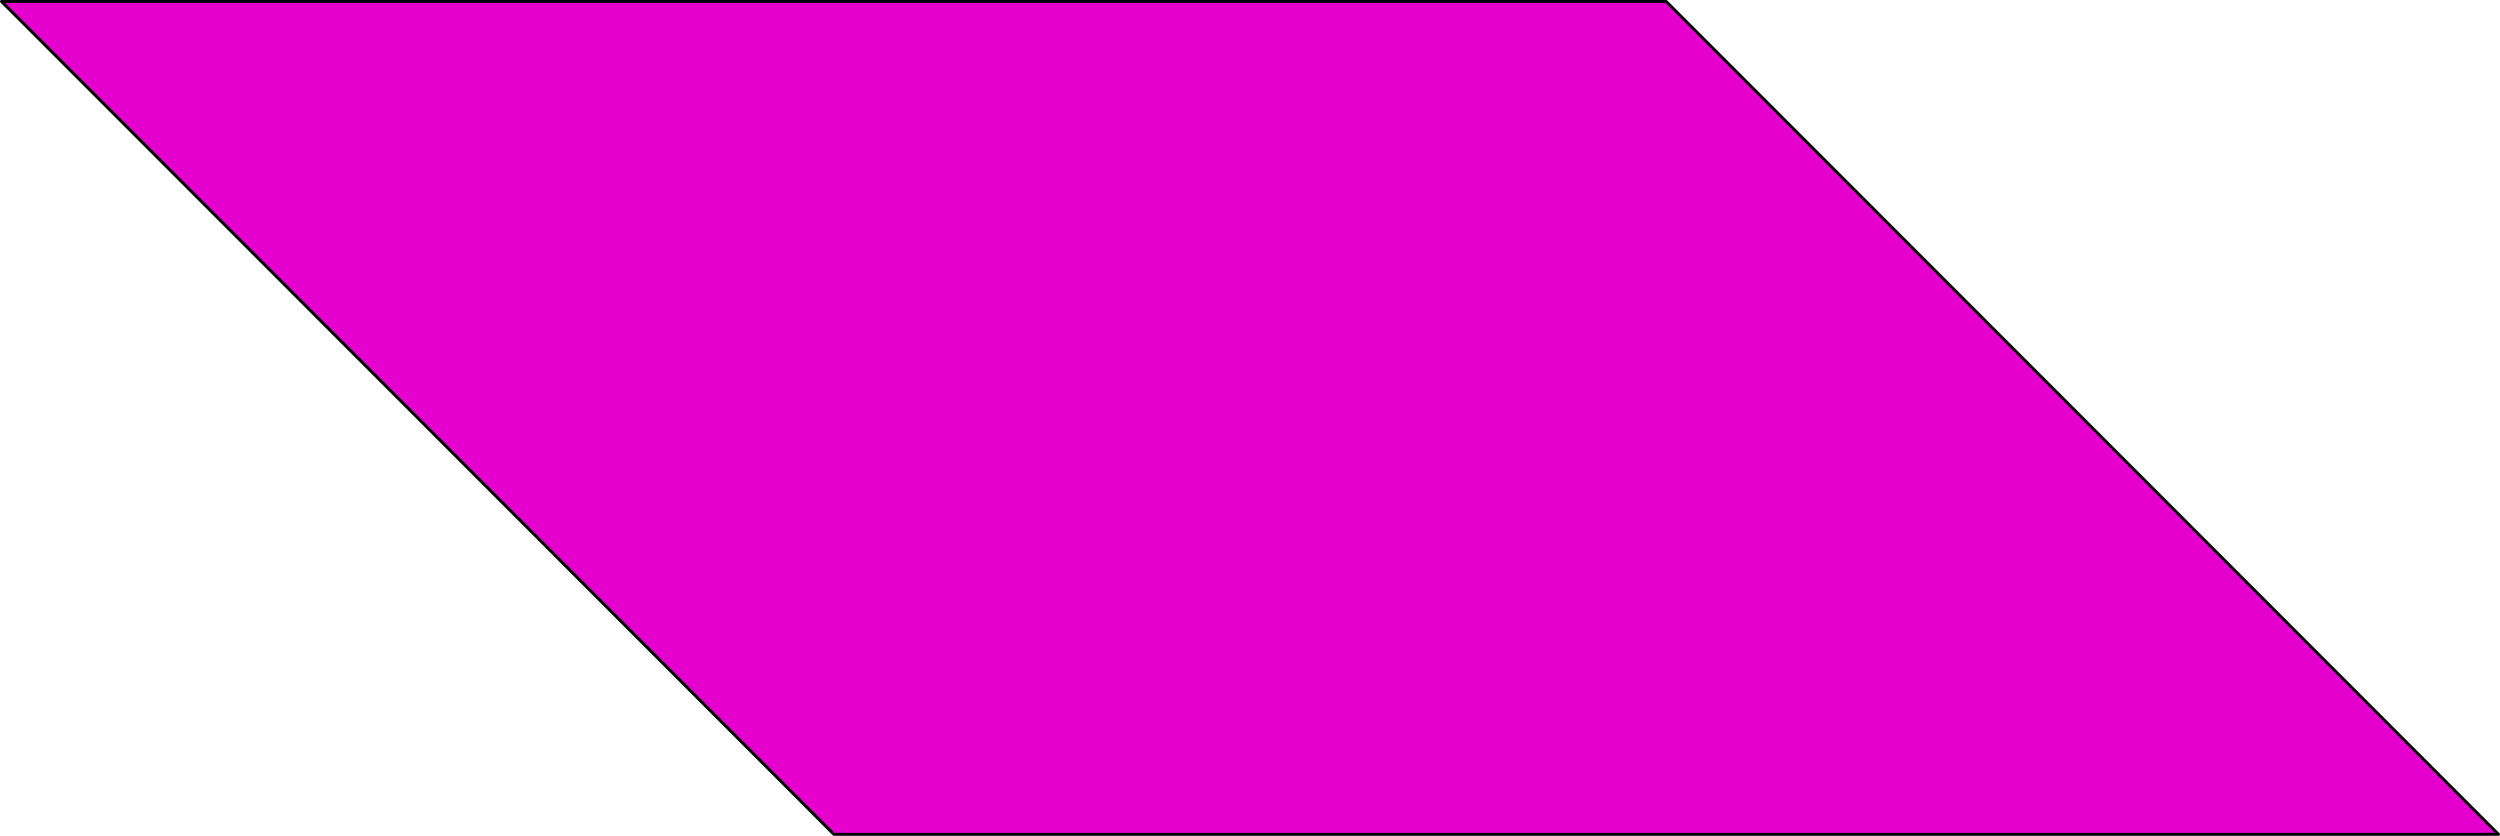 <?xml version="1.0" encoding="UTF-8" standalone="no"?>
<!-- Created with Inkscape (http://www.inkscape.org/) -->

<svg
   xmlns:dc="http://purl.org/dc/elements/1.1/"
   xmlns:cc="http://creativecommons.org/ns#"
   xmlns:rdf="http://www.w3.org/1999/02/22-rdf-syntax-ns#"
   xmlns:svg="http://www.w3.org/2000/svg"
   xmlns="http://www.w3.org/2000/svg"
   xmlns:sodipodi="http://sodipodi.sourceforge.net/DTD/sodipodi-0.dtd"
   xmlns:inkscape="http://www.inkscape.org/namespaces/inkscape"
   width="321.925"
   height="107.628"
   viewBox="0 0 321.925 107.628"
   id="svg4163"
   version="1.1"
   inkscape:version="0.91 r13725"
   sodipodi:docname="p3.svg">
  <defs
     id="defs4165" />
  <sodipodi:namedview
     id="base"
     pagecolor="#ffffff"
     bordercolor="#666666"
     borderopacity="1.0"
     inkscape:pageopacity="0.0"
     inkscape:pageshadow="2"
     inkscape:zoom="2.8"
     inkscape:cx="-28.428152"
     inkscape:cy="59.324239"
     inkscape:document-units="px"
     inkscape:current-layer="layer1"
     showgrid="false"
     fit-margin-top="0"
     fit-margin-left="0"
     fit-margin-right="0"
     fit-margin-bottom="0"
     inkscape:window-width="3200"
     inkscape:window-height="1679"
     inkscape:window-x="0"
     inkscape:window-y="0"
     inkscape:window-maximized="1"
     units="px"
     borderlayer="true" />
  <g
     inkscape:label="Calque 1"
     inkscape:groupmode="layer"
     id="layer1"
     transform="translate(758.258,126.915)">
    <path
       id="path2400"
       sodipodi:nodetypes="ccccc"
       style="fill:#e500ce;fill-rule:evenodd;stroke:#000000;stroke-width:0.381;stroke-linejoin:round"
       d="m -758.068,-126.724 214.366,0 107.177,107.247 -214.354,0 -107.189,-107.247 z"
       inkscape:connector-curvature="0" />
  </g>
</svg>
